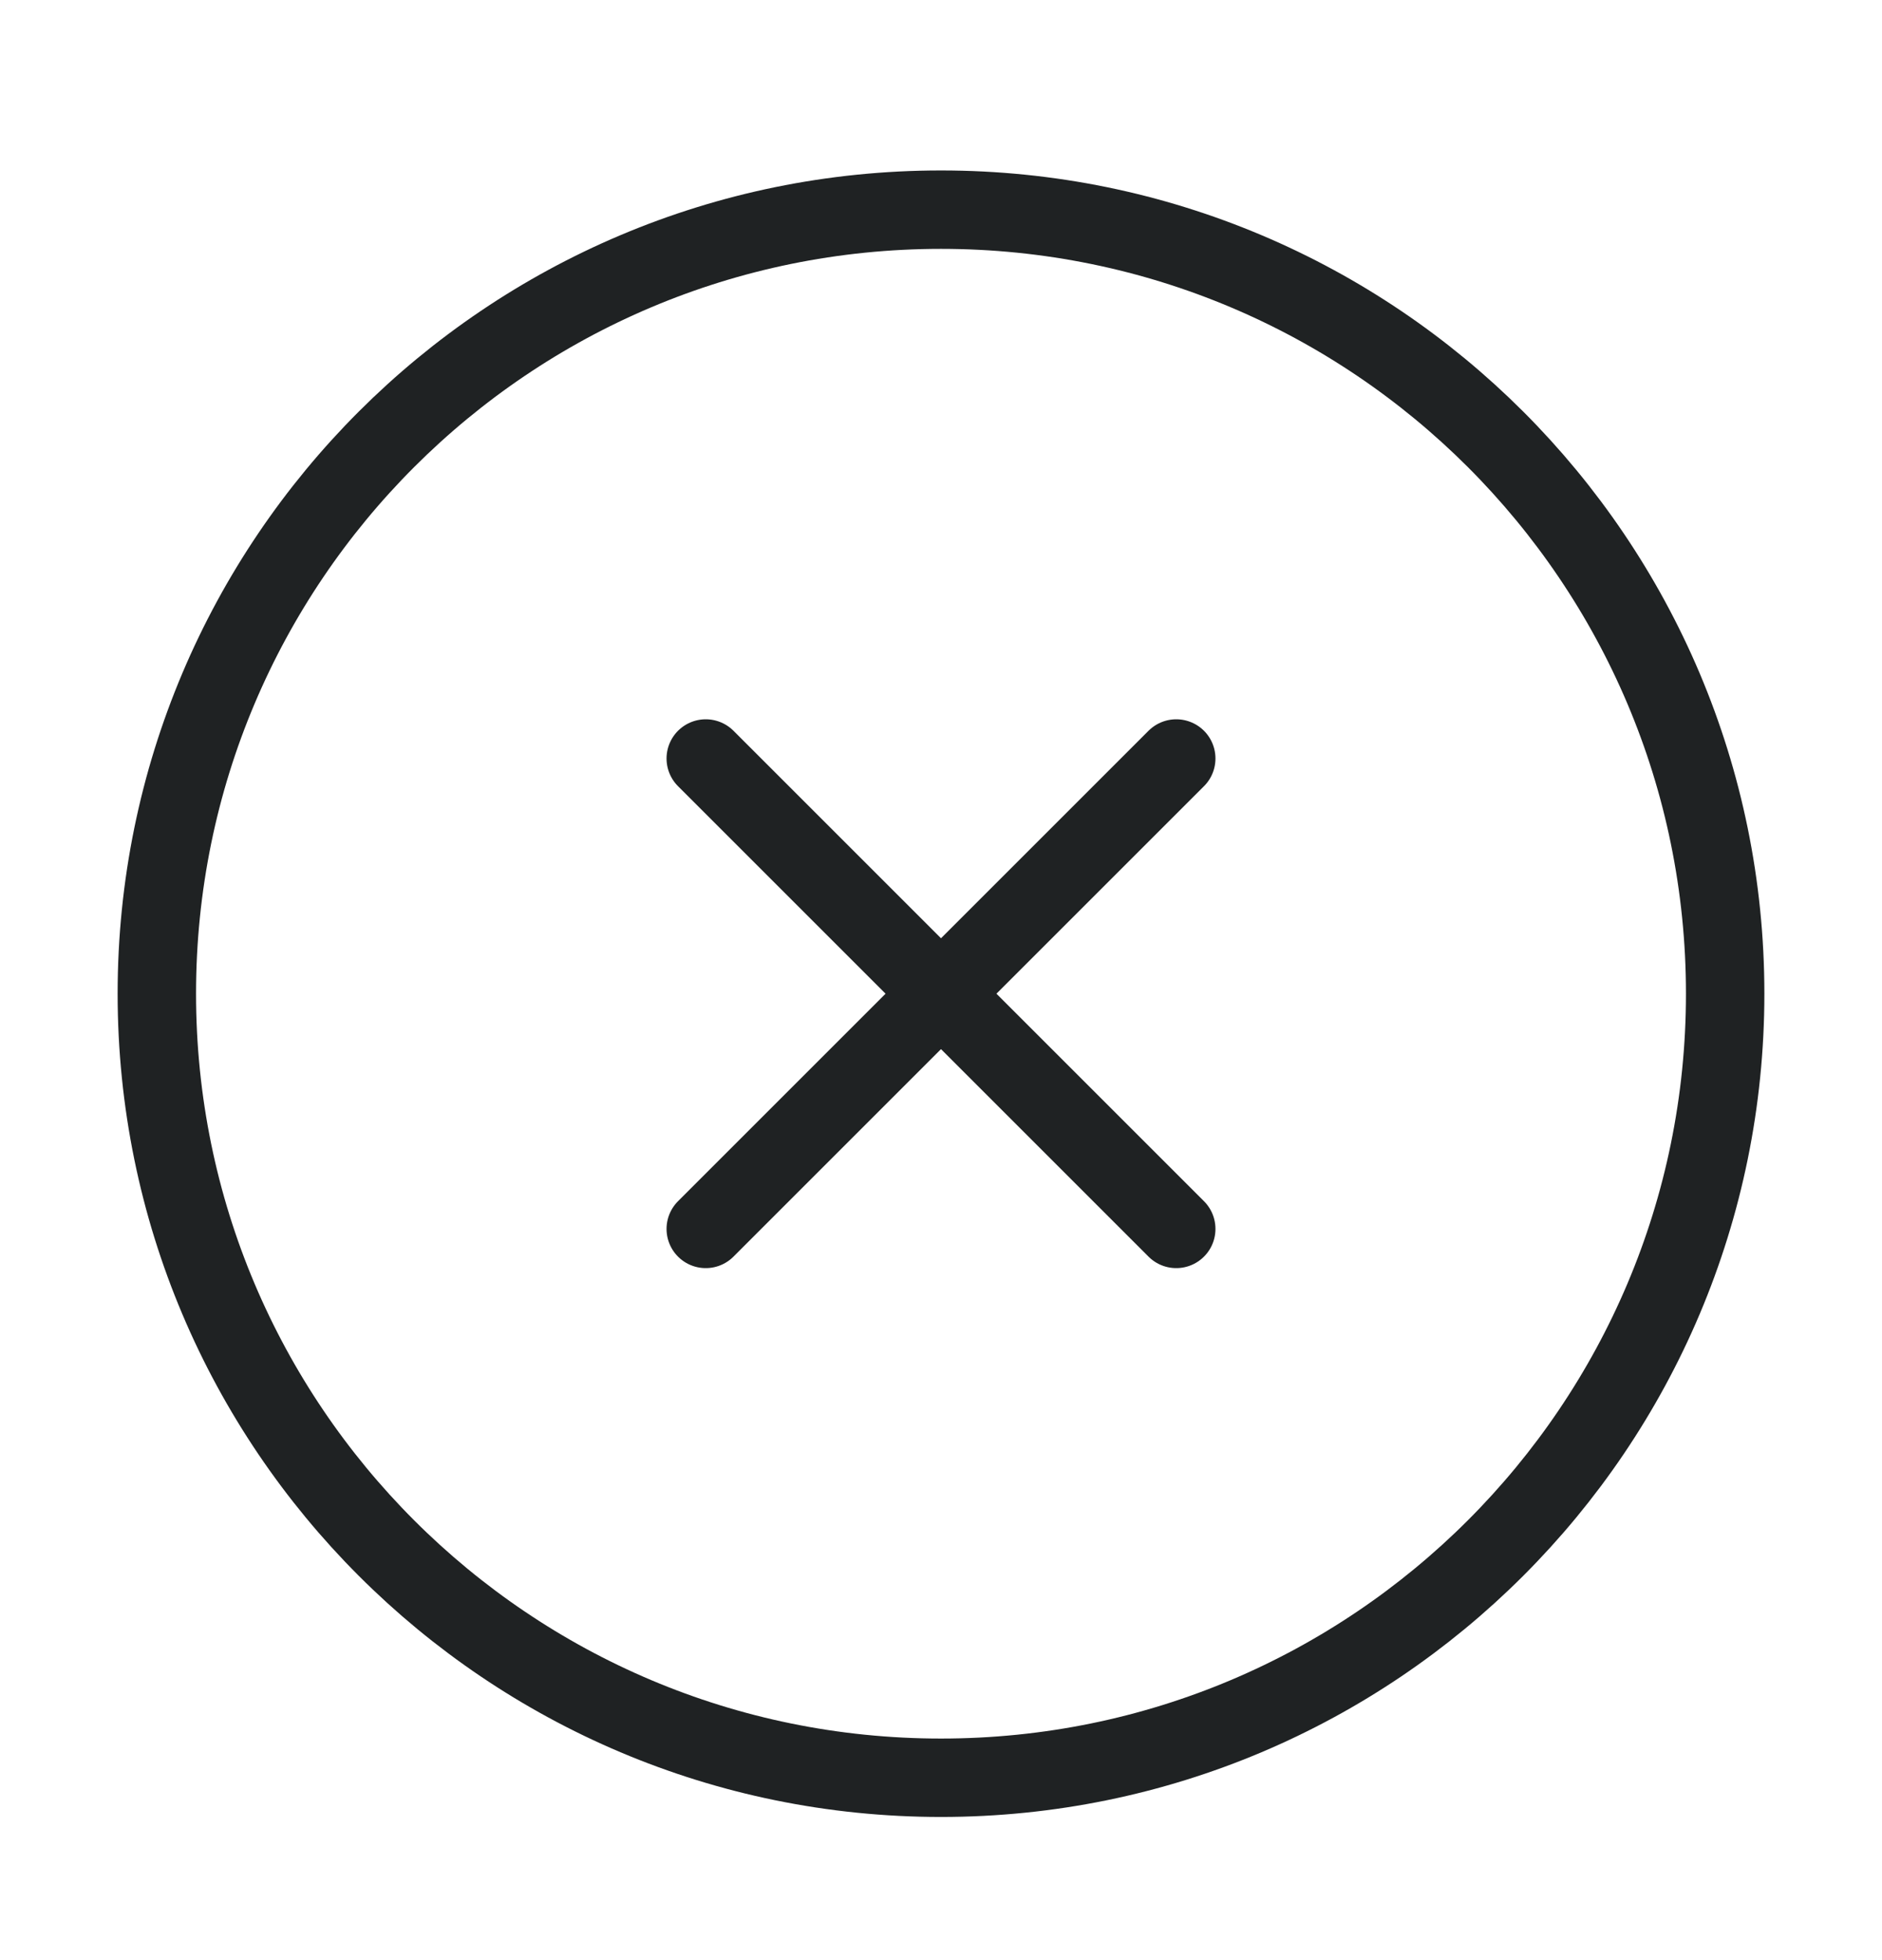 <svg width="24" height="25" viewBox="0 0 24 25" fill="none" xmlns="http://www.w3.org/2000/svg">
<path d="M12 22.674C17.523 22.674 22 18.197 22 12.674C22 7.151 17.523 2.674 12 2.674C6.477 2.674 2 7.151 2 12.674C2 18.197 6.477 22.674 12 22.674Z" stroke="#1F2223" stroke-linecap="round" stroke-linejoin="round"/>
<path d="M15 9.674L9 15.674" stroke="#1F2223" stroke-linecap="round" stroke-linejoin="round"/>
<path d="M9 9.674L15 15.674" stroke="#1F2223" stroke-linecap="round" stroke-linejoin="round"/>
</svg>
